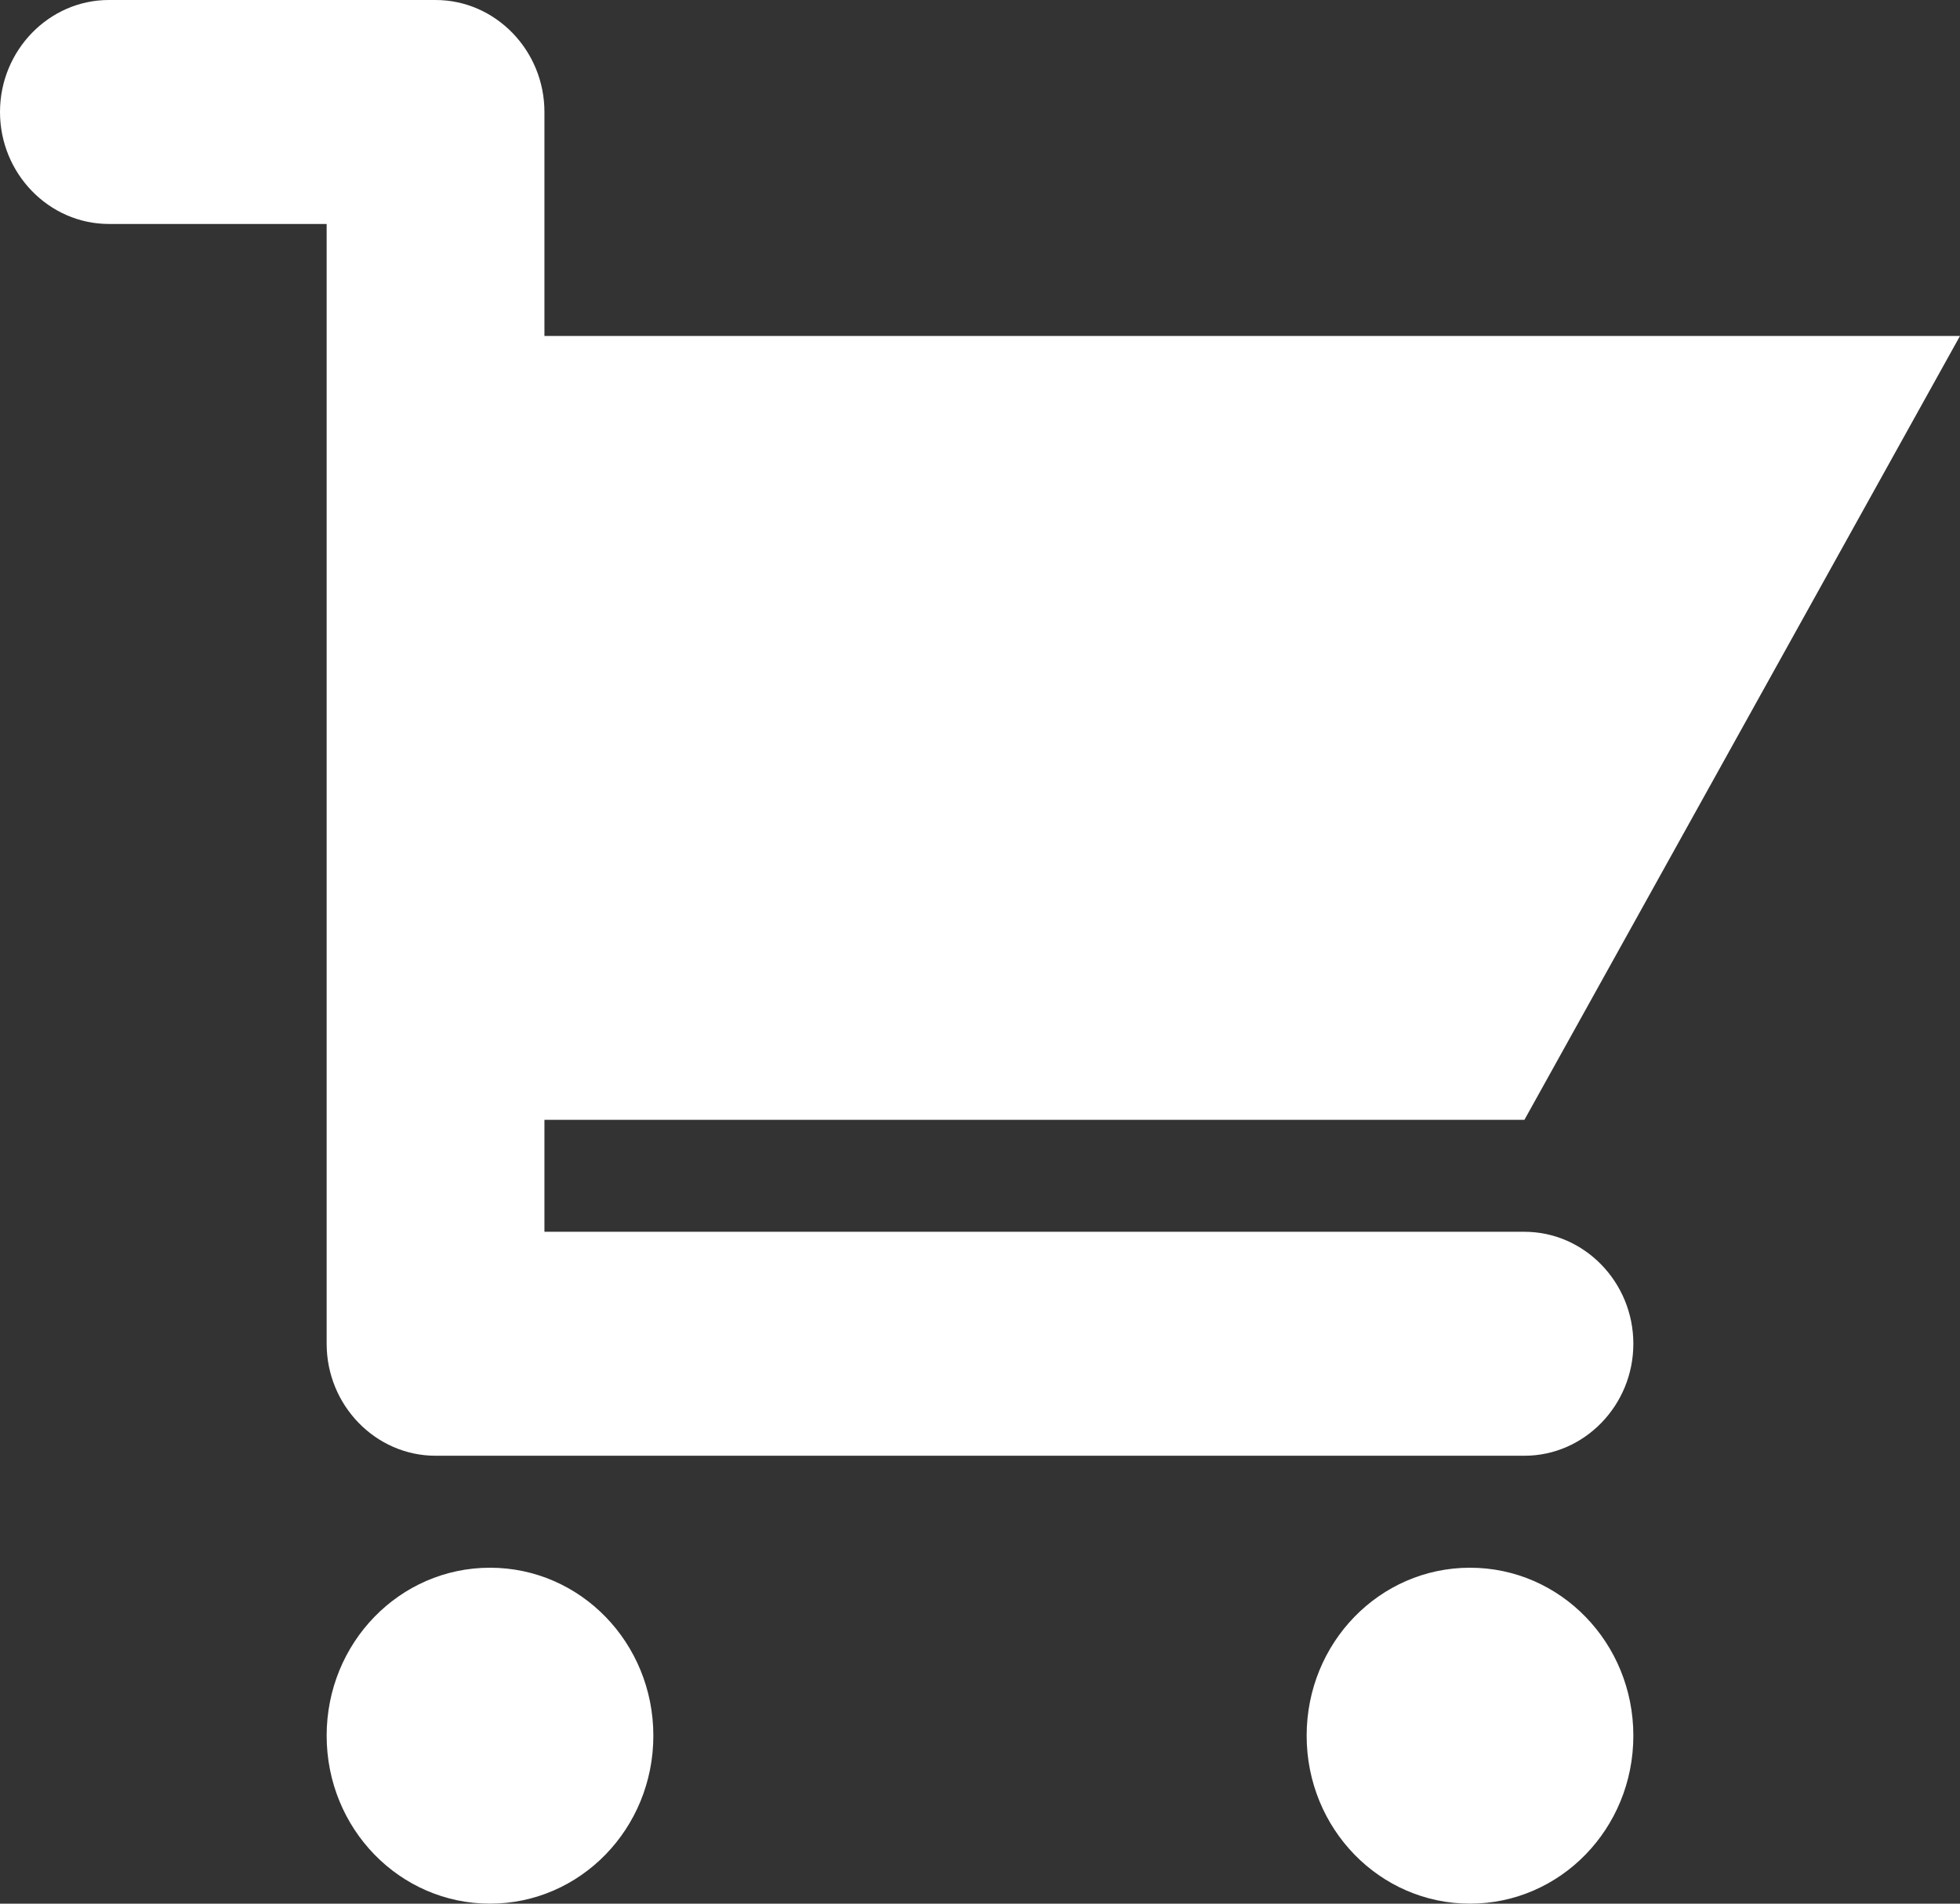 <svg width="35" height="34" viewBox="0 0 35 34" fill="none" xmlns="http://www.w3.org/2000/svg">
<rect x="0" y="0" width="35" height="34" fill="#333333" stroke="none"/>
<path d="M9.722 22H27.222C28.292 22 29.167 22.9 29.167 24C29.167 25.1 28.292 26 27.222 26H7.778C6.708 26 5.833 25.1 5.833 24V4H1.944C0.875 4 0 3.1 0 2C0 0.9 0.875 0 1.944 0H7.778C8.847 0 9.722 0.9 9.722 2V6H35L27.222 20H9.722V22ZM8.75 28C10.364 28 11.667 29.34 11.667 31C11.667 32.66 10.364 34 8.75 34C7.136 34 5.833 32.66 5.833 31C5.833 29.34 7.136 28 8.75 28ZM26.25 28C27.864 28 29.167 29.34 29.167 31C29.167 32.66 27.864 34 26.25 34C24.636 34 23.333 32.66 23.333 31C23.333 29.34 24.636 28 26.25 28Z" fill="white"/>
</svg>
